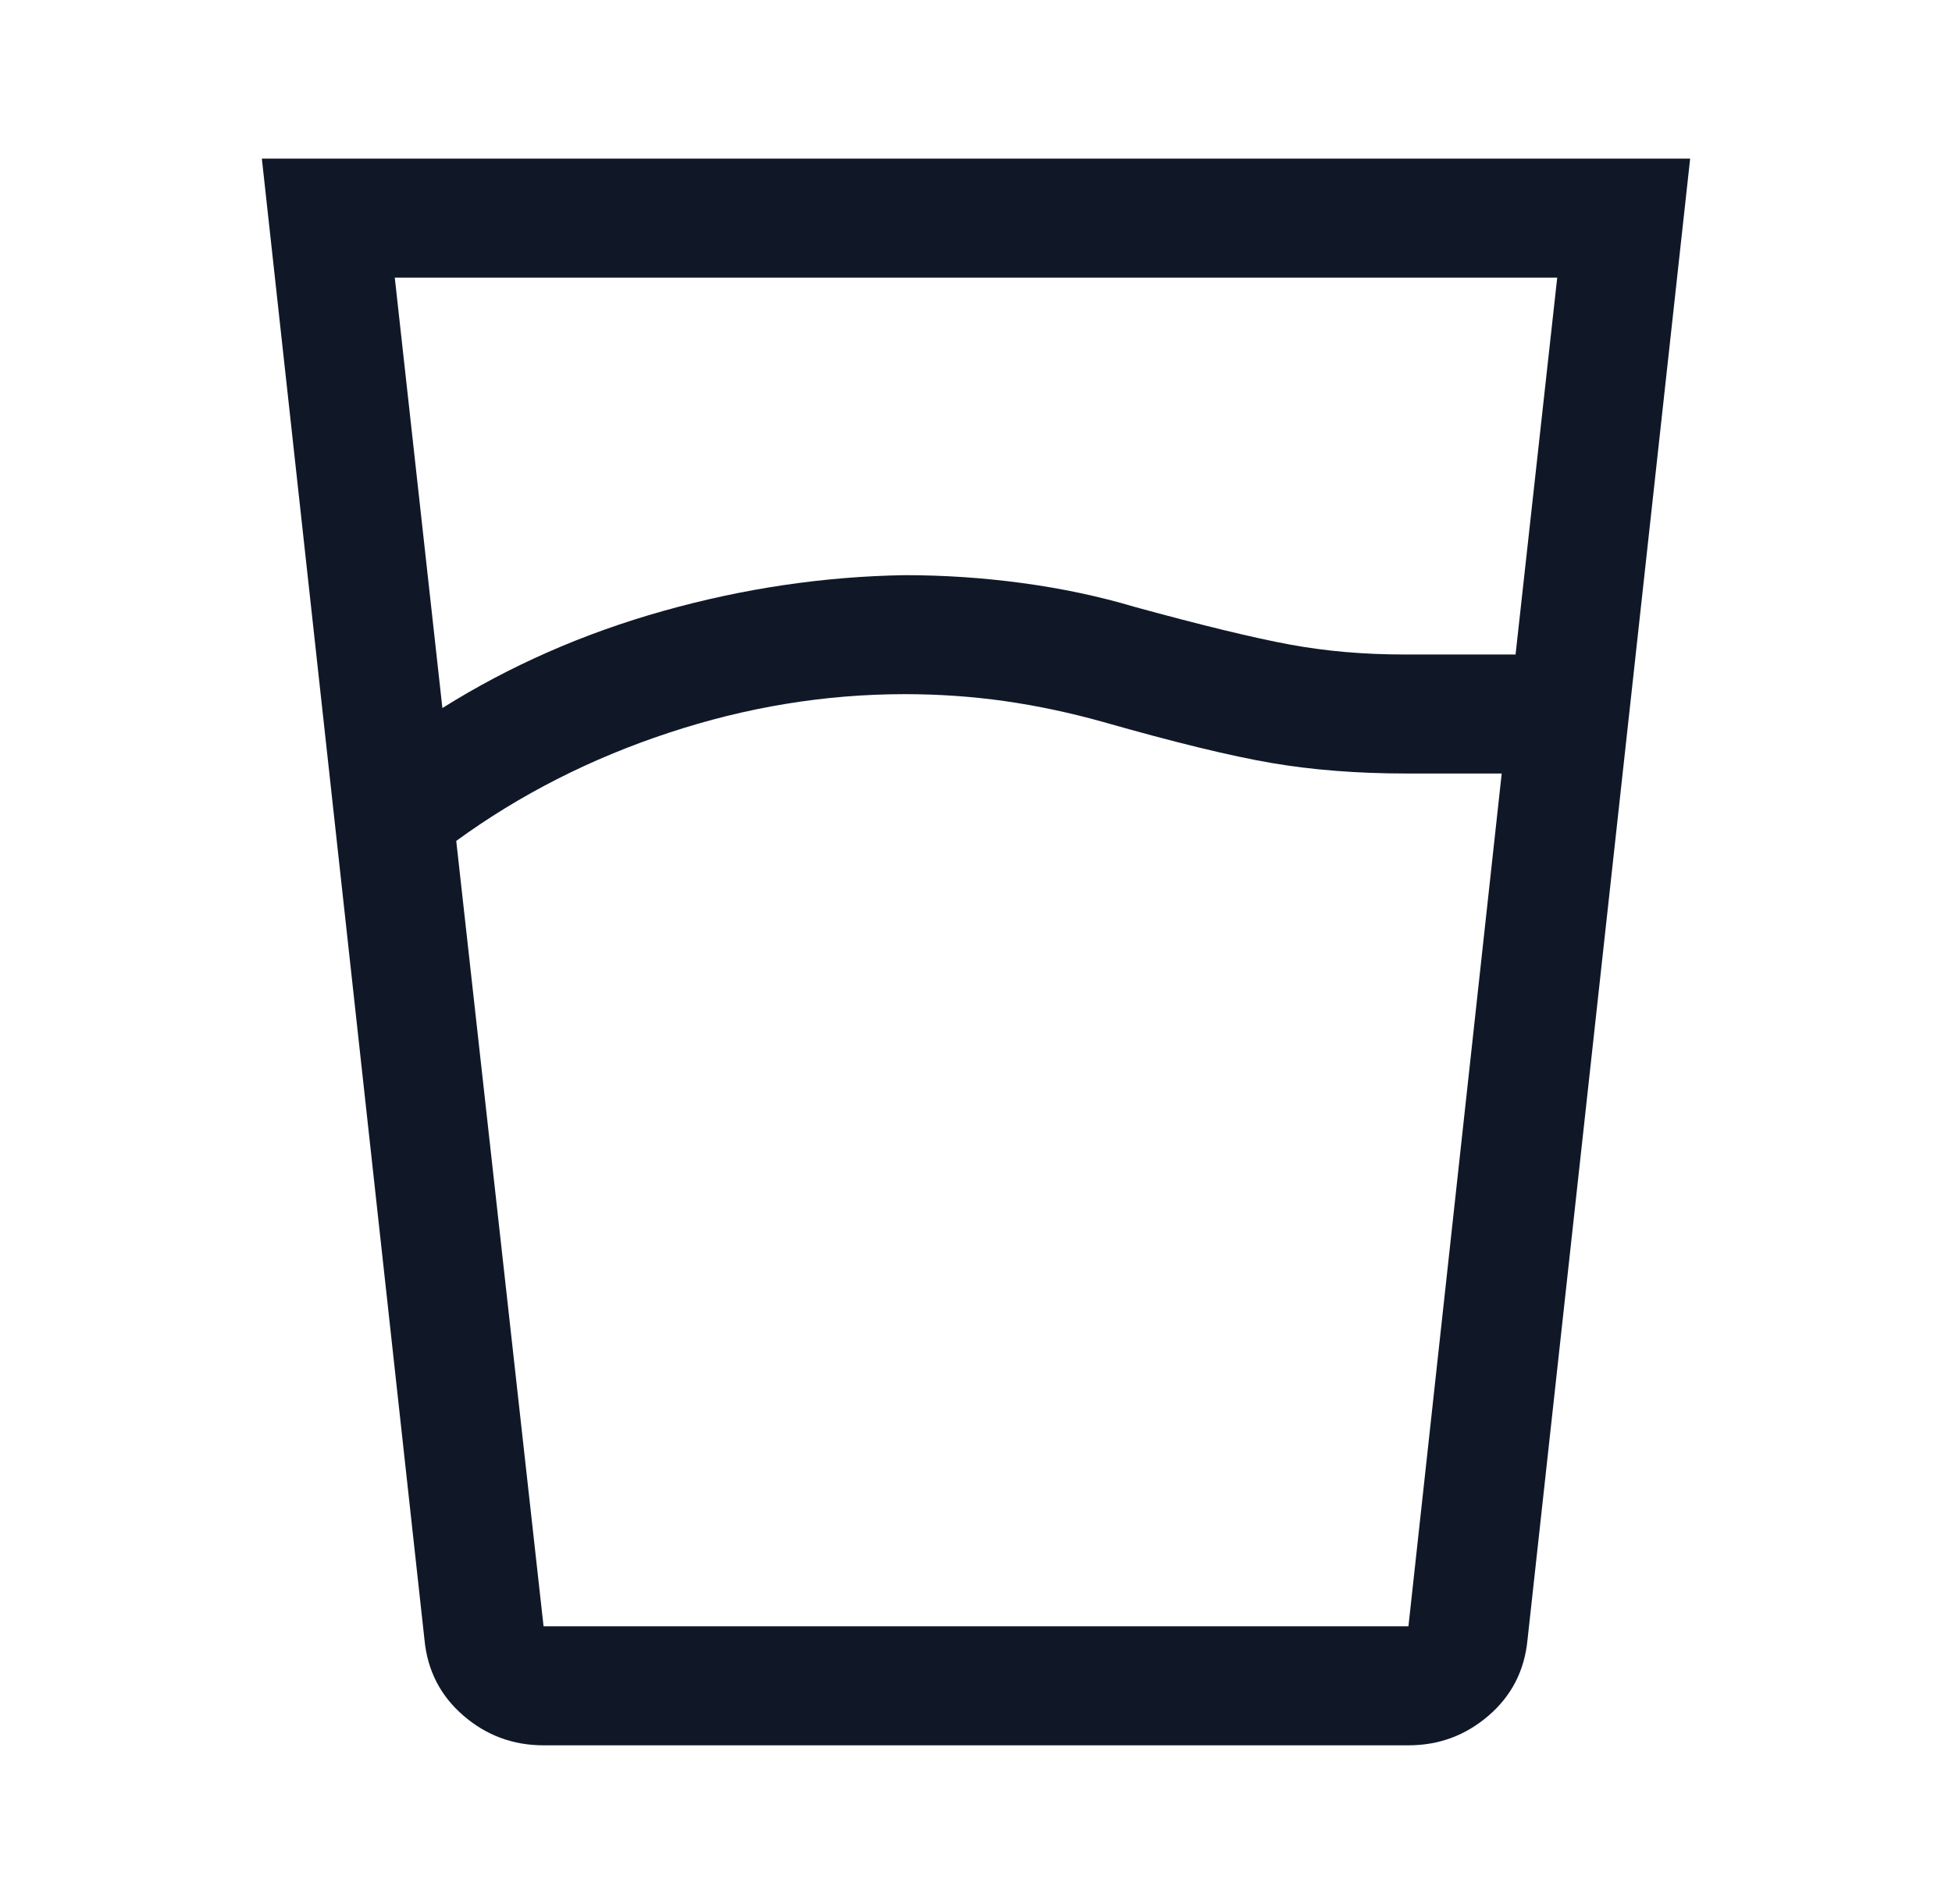 <svg width="41" height="40" viewBox="0 0 41 40" fill="none" xmlns="http://www.w3.org/2000/svg">
<path d="M19 14.583C17.333 14.583 15.681 14.854 14.042 15.396C12.403 15.937 10.917 16.694 9.583 17.666L11.417 34.166H29.583L31.542 16.25H29.542C28.514 16.25 27.569 16.176 26.708 16.029C25.847 15.882 24.667 15.594 23.167 15.166C22.472 14.972 21.785 14.826 21.104 14.729C20.424 14.632 19.722 14.583 19 14.583ZM9.292 14.875C10.708 13.986 12.257 13.305 13.938 12.833C15.618 12.361 17.306 12.111 19 12.083C19.833 12.083 20.66 12.139 21.479 12.25C22.299 12.361 23.083 12.527 23.833 12.75C25.254 13.139 26.34 13.402 27.093 13.541C27.845 13.68 28.648 13.75 29.5 13.75H31.833L32.708 5.833H8.292L9.292 14.875ZM11.417 36.666C10.778 36.666 10.217 36.459 9.736 36.044C9.254 35.63 8.981 35.101 8.917 34.458L5.5 3.333H35.5L32.083 34.458C32.019 35.101 31.746 35.63 31.264 36.044C30.782 36.459 30.222 36.666 29.583 36.666H11.417Z" fill="#101828"/>
</svg>
